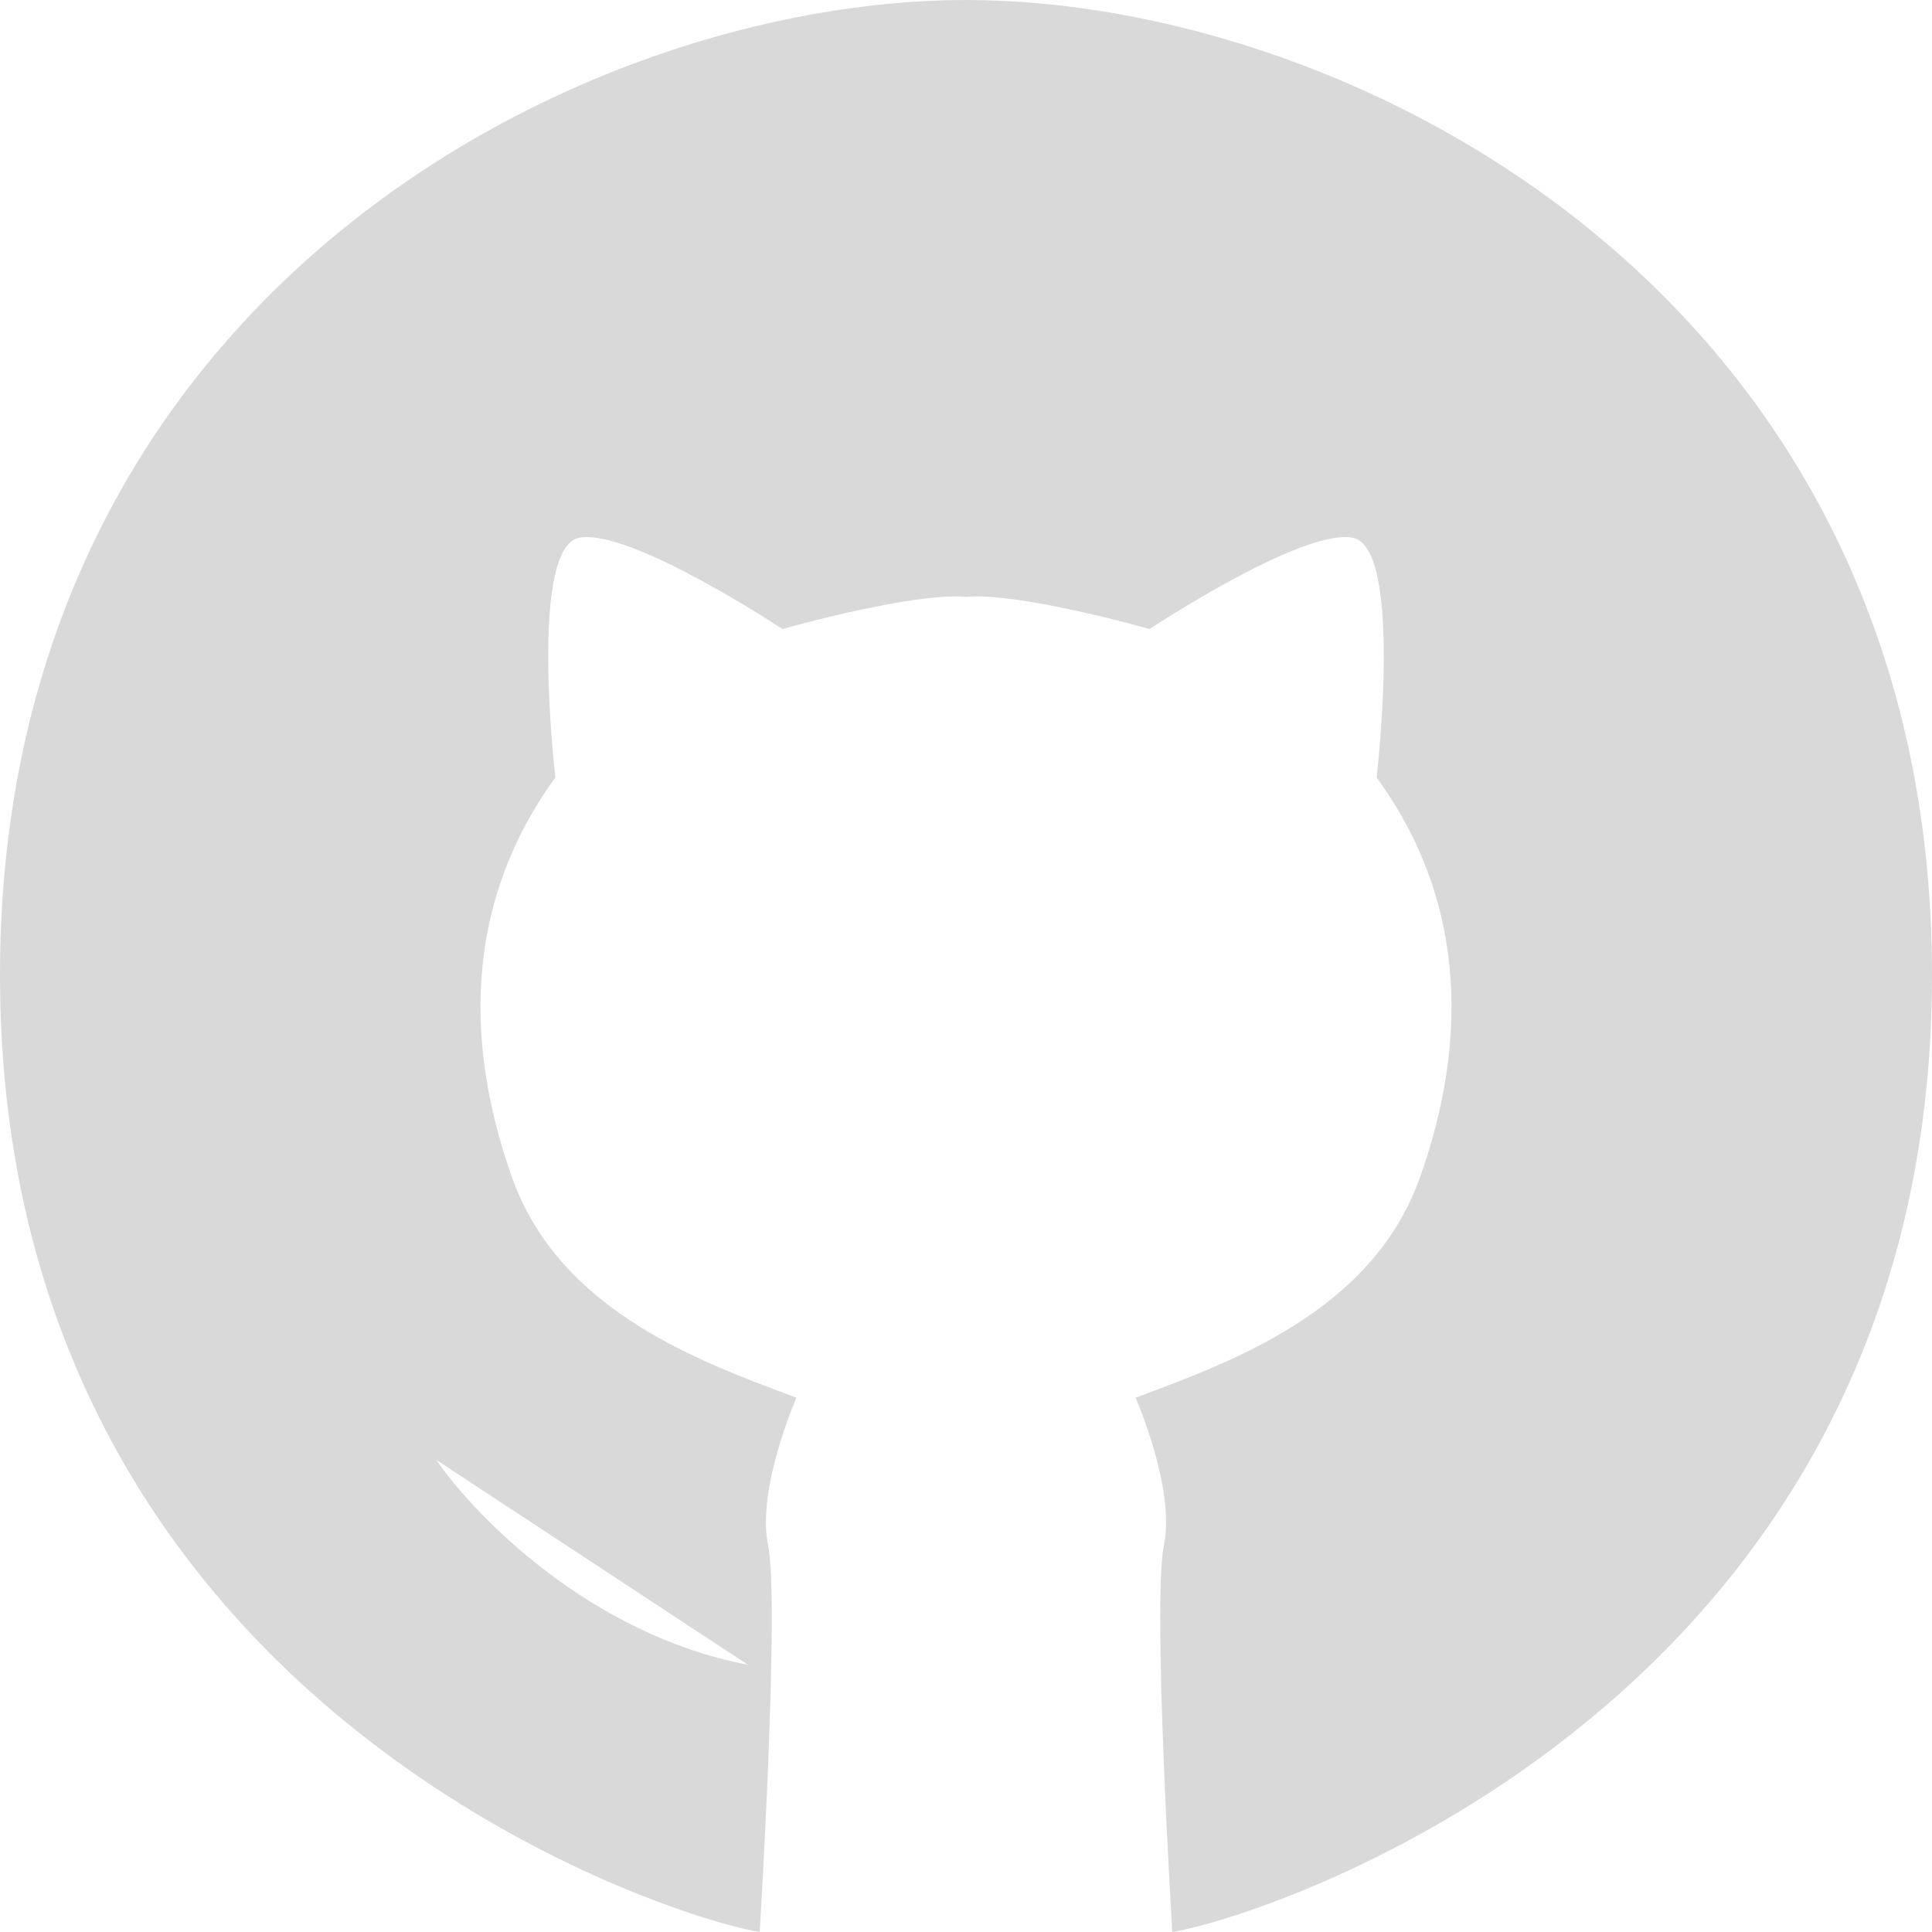 <svg width="50" height="50" viewBox="0 0 50 50" fill="none" xmlns="http://www.w3.org/2000/svg">
<path d="M11.293 37.783C12.279 39.226 15.272 42.307 19.354 43.083ZM19.661 50C17.09 49.577 0 44.014 0 25.232C0 7.658 15.005 0 25.002 0C34.999 0 50 7.658 50 25.232C50 44.014 32.91 49.577 30.339 50C30.339 50 29.817 41.456 30.122 39.992C30.427 38.528 29.388 36.172 29.388 36.172C31.816 35.264 35.511 33.962 36.75 30.468C37.712 27.758 38.317 23.822 35.627 20.122C35.627 20.122 36.33 14.145 34.999 13.914C33.669 13.682 29.75 16.28 29.75 16.28C28.608 15.956 26.061 15.337 25.005 15.448C23.948 15.337 21.392 15.956 20.25 16.28C20.25 16.28 16.331 13.682 15.001 13.914C13.671 14.145 14.373 20.122 14.373 20.122C11.683 23.822 12.288 27.758 13.25 30.468C14.489 33.962 18.185 35.264 20.612 36.172C20.612 36.172 19.574 38.528 19.878 39.992C20.183 41.456 19.661 50 19.661 50Z" fill="#D9D9D9"/>
</svg>
